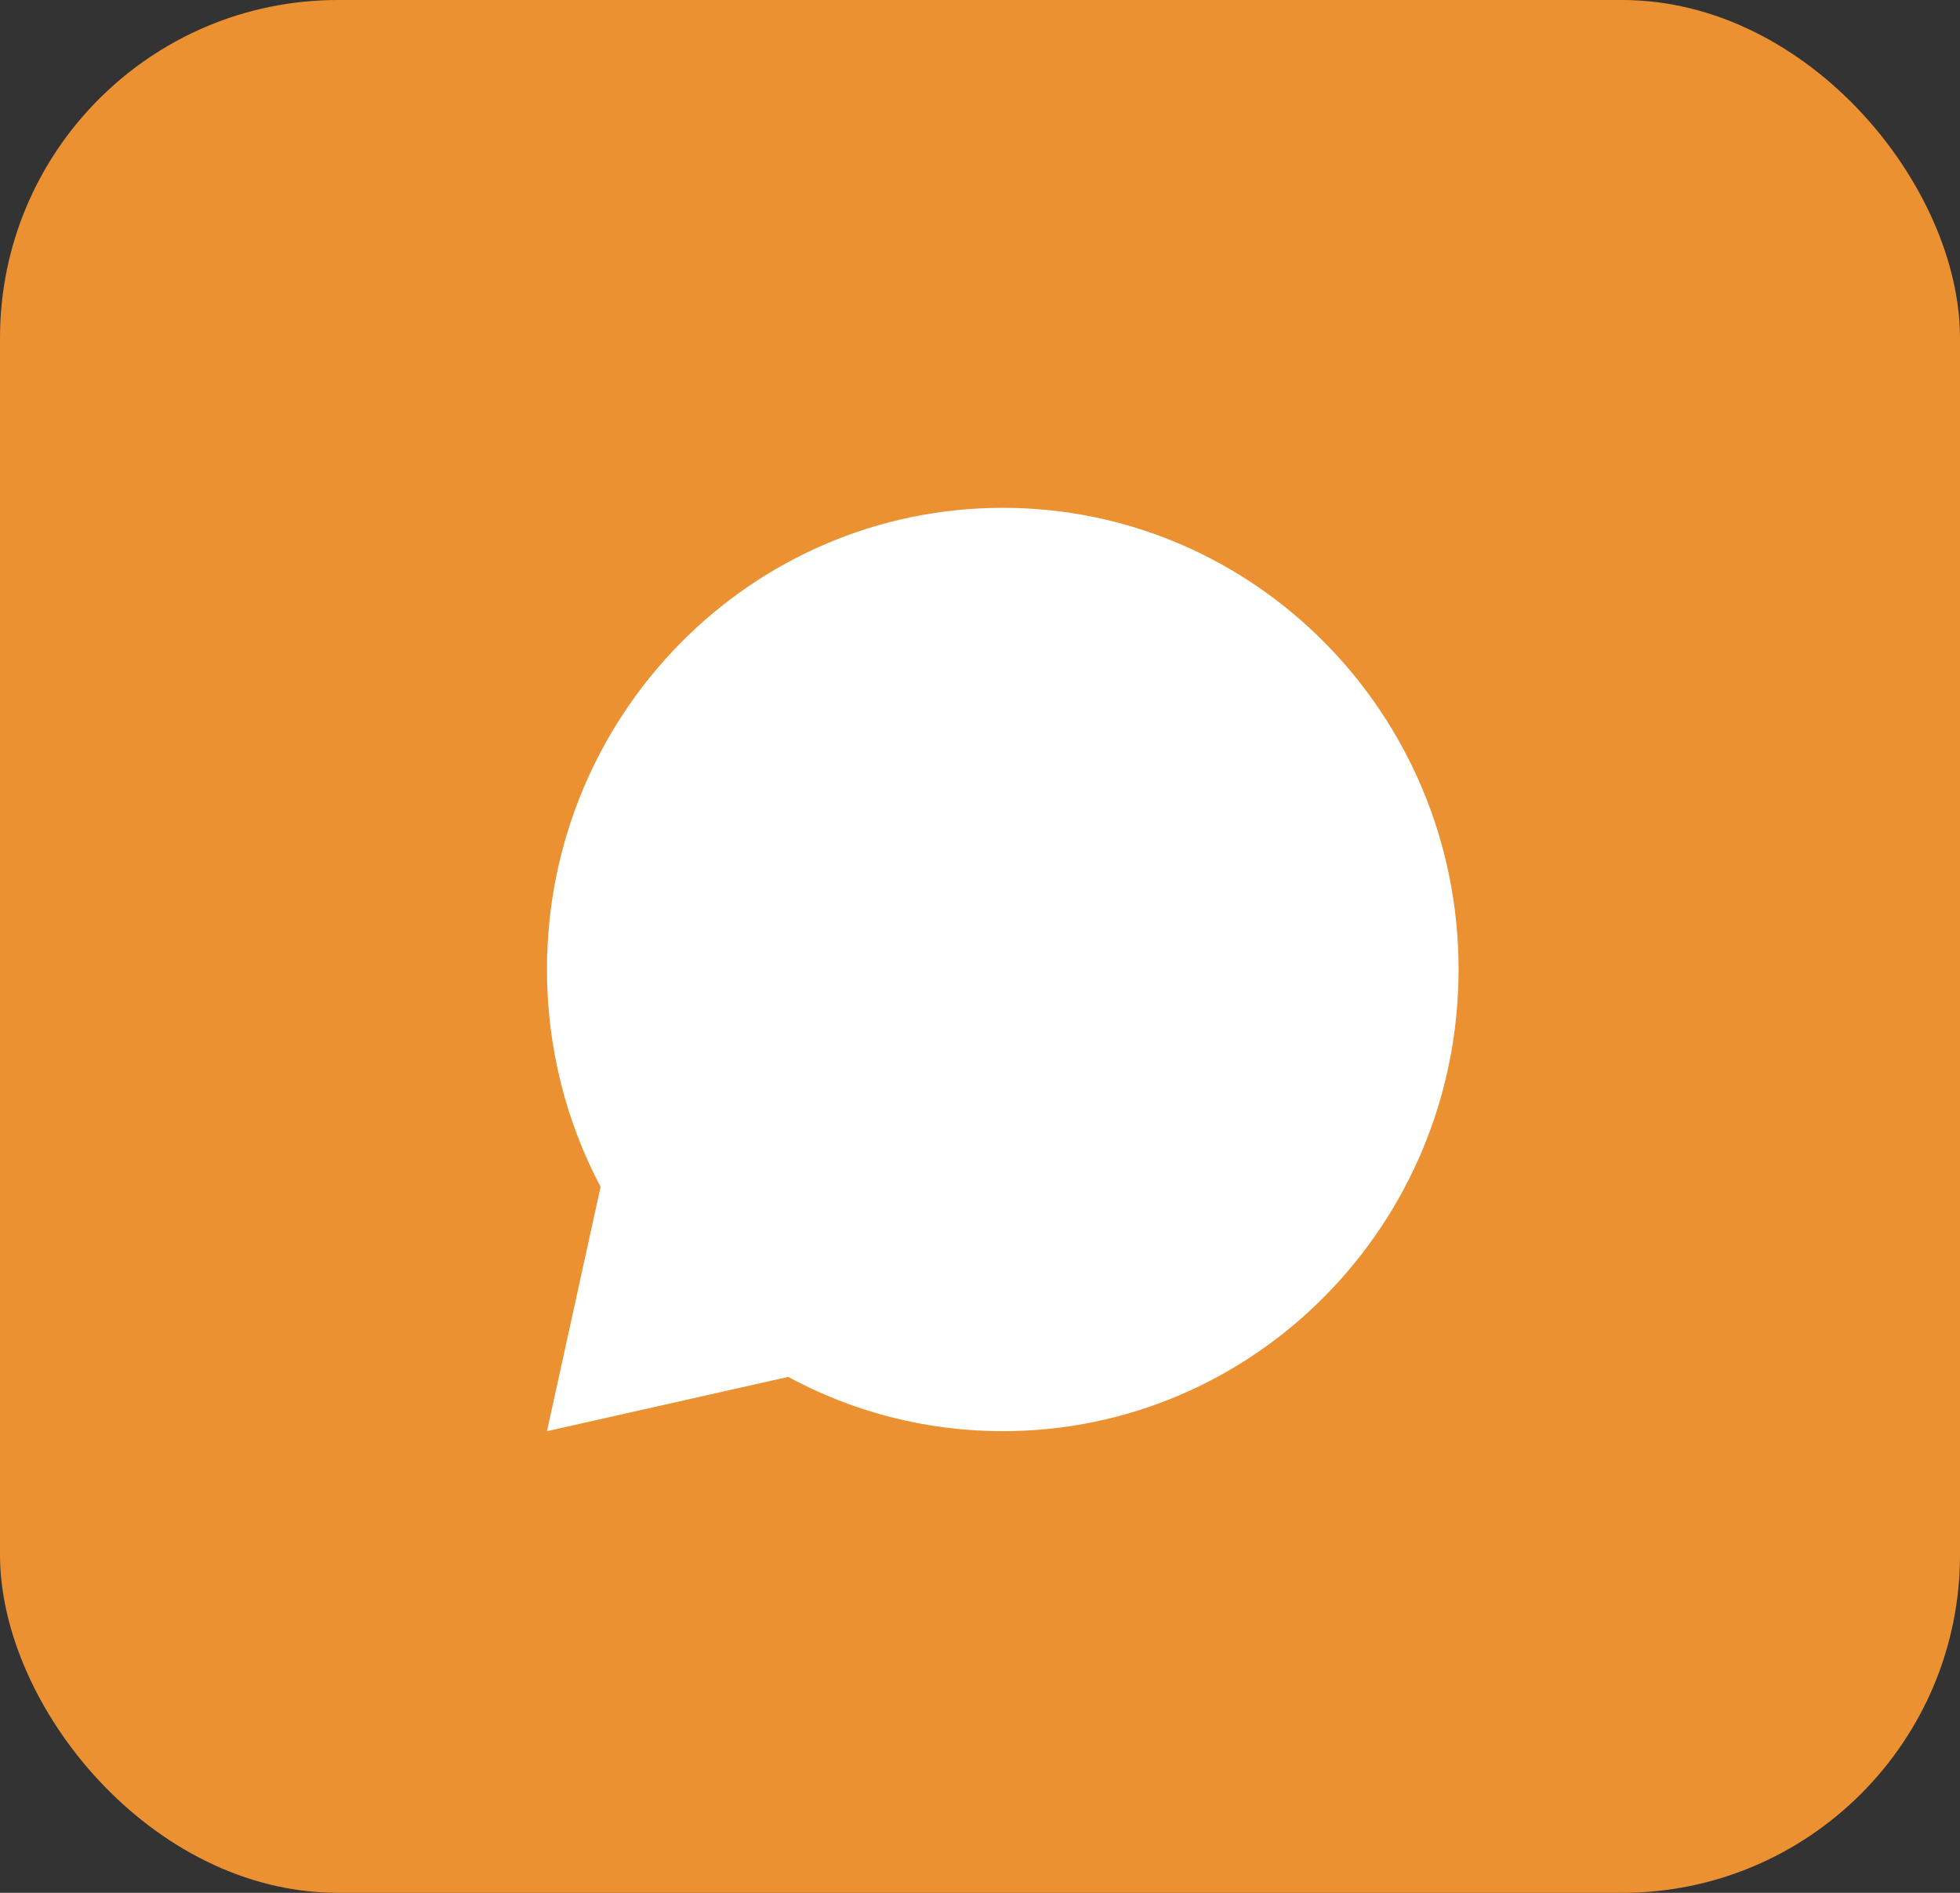 <svg width="29" height="28" viewBox="0 0 29 28" fill="none" xmlns="http://www.w3.org/2000/svg">
<rect x="0" y="0" width="29" height="28" fill="#333333" stroke="none"/>
<rect width="29" height="28" rx="5" fill="#EB9131"/>
<path d="M11.662 20.368L8.093 21.171L8.886 17.557C8.38 16.599 8.093 15.504 8.093 14.341C8.093 10.57 11.113 7.512 14.837 7.512C18.562 7.512 21.581 10.57 21.581 14.341C21.581 18.113 18.562 21.171 14.837 21.171C13.689 21.171 12.608 20.88 11.662 20.368Z" fill="white"/>
</svg>
